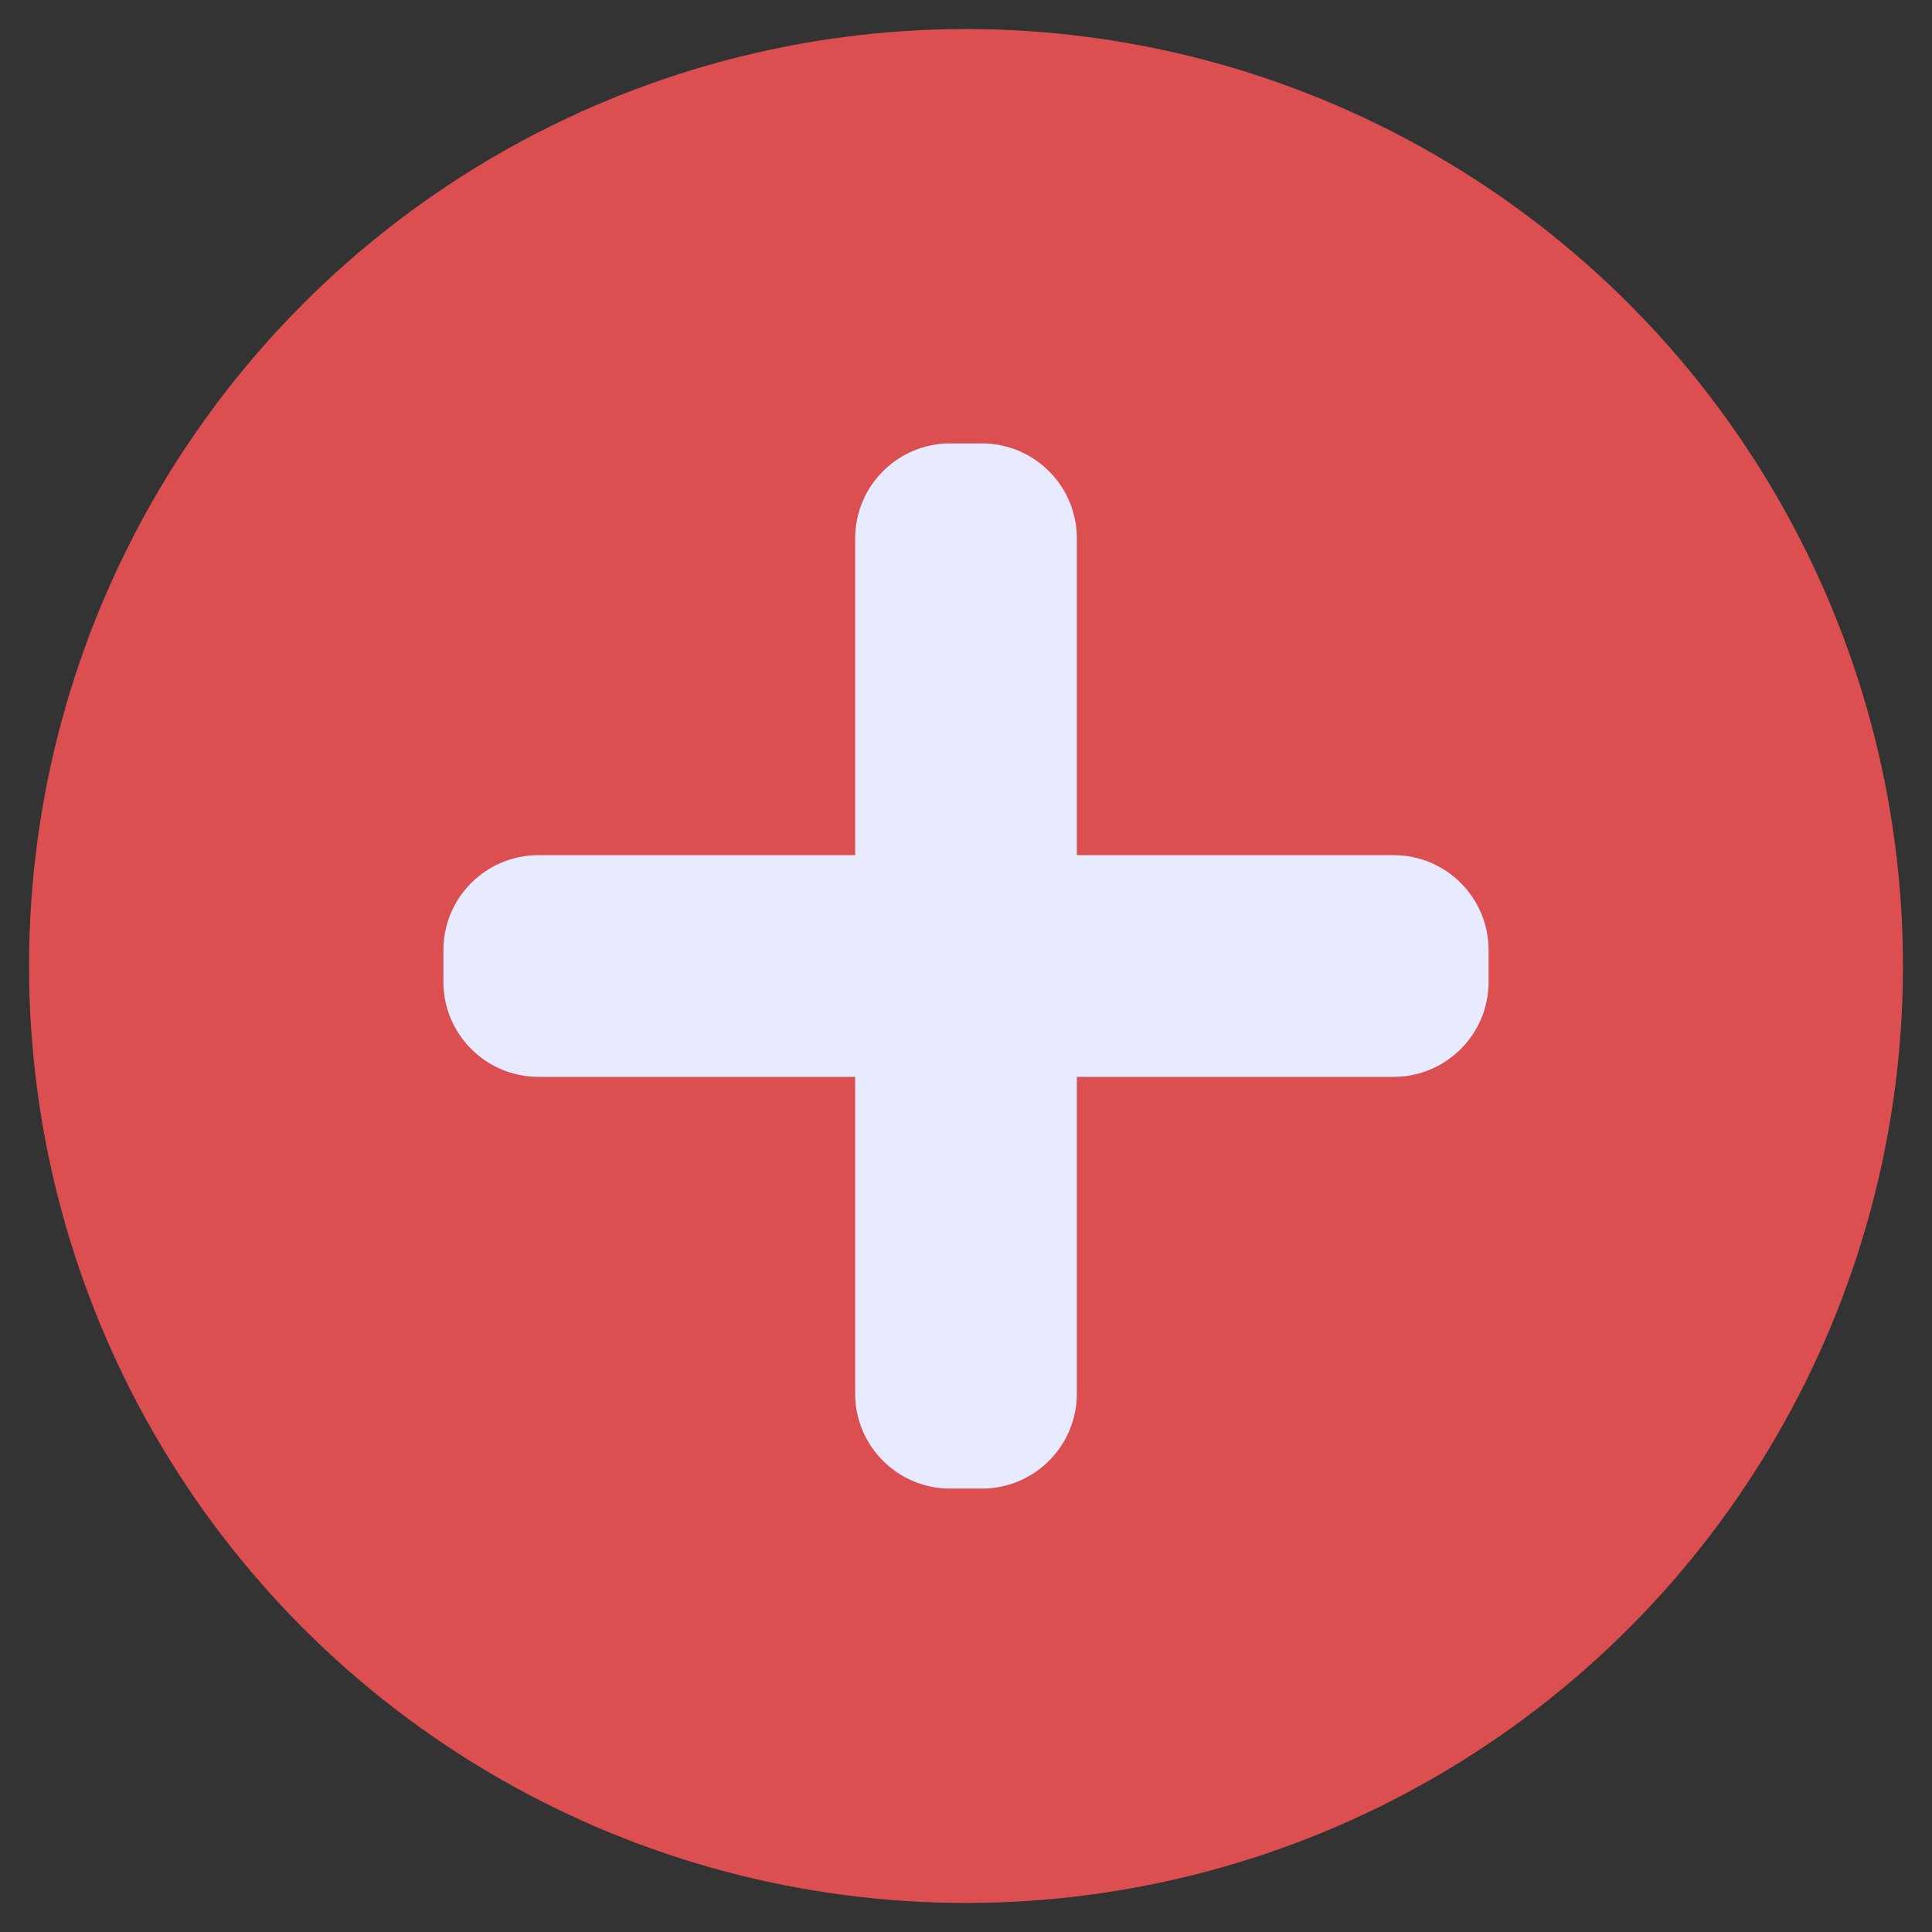 <svg width="61" height="61" viewBox="0 0 61 61" fill="none" xmlns="http://www.w3.org/2000/svg">
<rect x="0" y="0" width="61" height="61" fill="#333333" stroke="none"/>
<g id="mas">
<circle id="Ellipse 85" cx="30.5" cy="30.5" r="29.583" fill="#DC4F51"/>
<g id="Group 169">
<path id="Union" fill-rule="evenodd" clip-rule="evenodd" d="M27 44C27 45.657 28.343 47 30 47H31C32.657 47 34 45.657 34 44V34H44C45.657 34 47 32.657 47 31V30C47 28.343 45.657 27 44 27H34V17C34 15.343 32.657 14 31 14H30C28.343 14 27 15.343 27 17V27H17C15.343 27 14 28.343 14 30V31C14 32.657 15.343 34 17 34H27V44Z" fill="#E8EBFF"/>
</g>
</g>
</svg>
